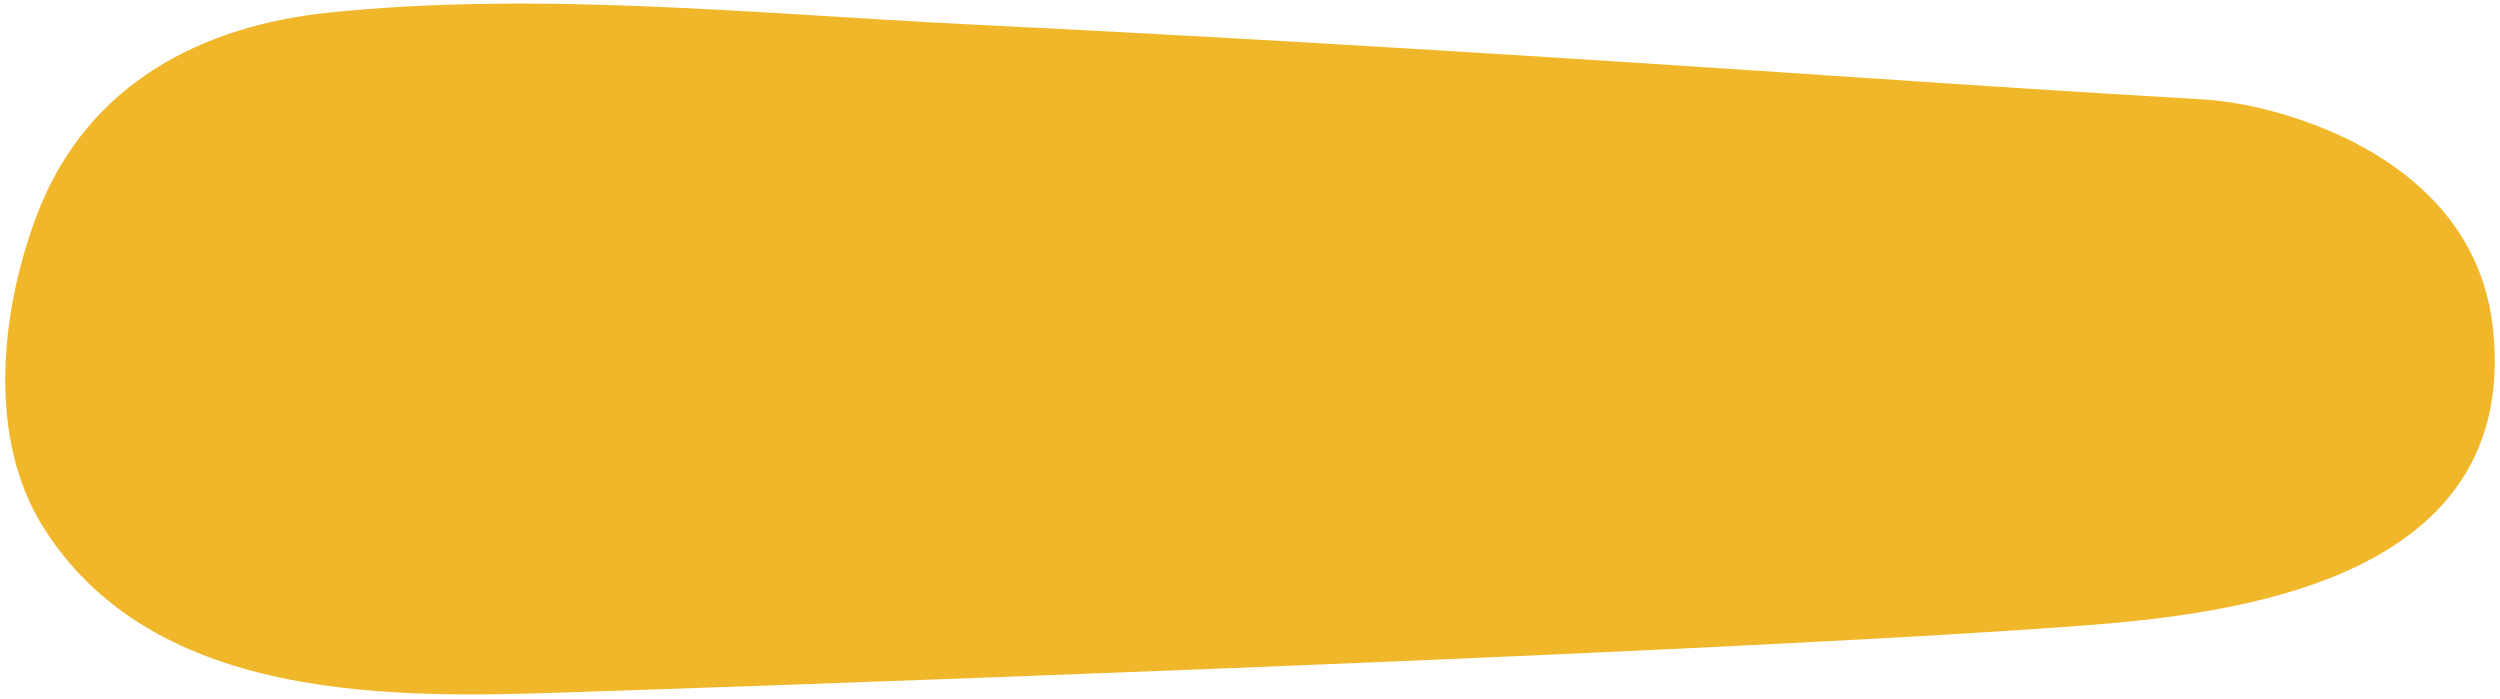 <svg width="297" height="83" viewBox="0 0 297 83" fill="none" xmlns="http://www.w3.org/2000/svg">
<path d="M272.011 13.809C283.138 17.298 294.608 24.885 296.153 38.923C299.472 68.977 265.519 72.969 247.035 74.35C199.795 77.886 71.353 82.124 71.165 82.124C50.312 82.815 19.146 84.782 5.191 62.713C-1.531 52.082 0.024 37.166 4.325 25.693C10.326 9.7 24.343 3.027 39.008 1.505C64.068 -1.095 90.088 1.668 115.159 2.898C150.228 4.607 185.277 6.808 220.315 9.173C234.03 10.098 247.661 11 261.376 11.784C264.663 11.971 268.317 12.65 271.99 13.798L272.011 13.809Z" fill="#F1B72B"/>
</svg>
